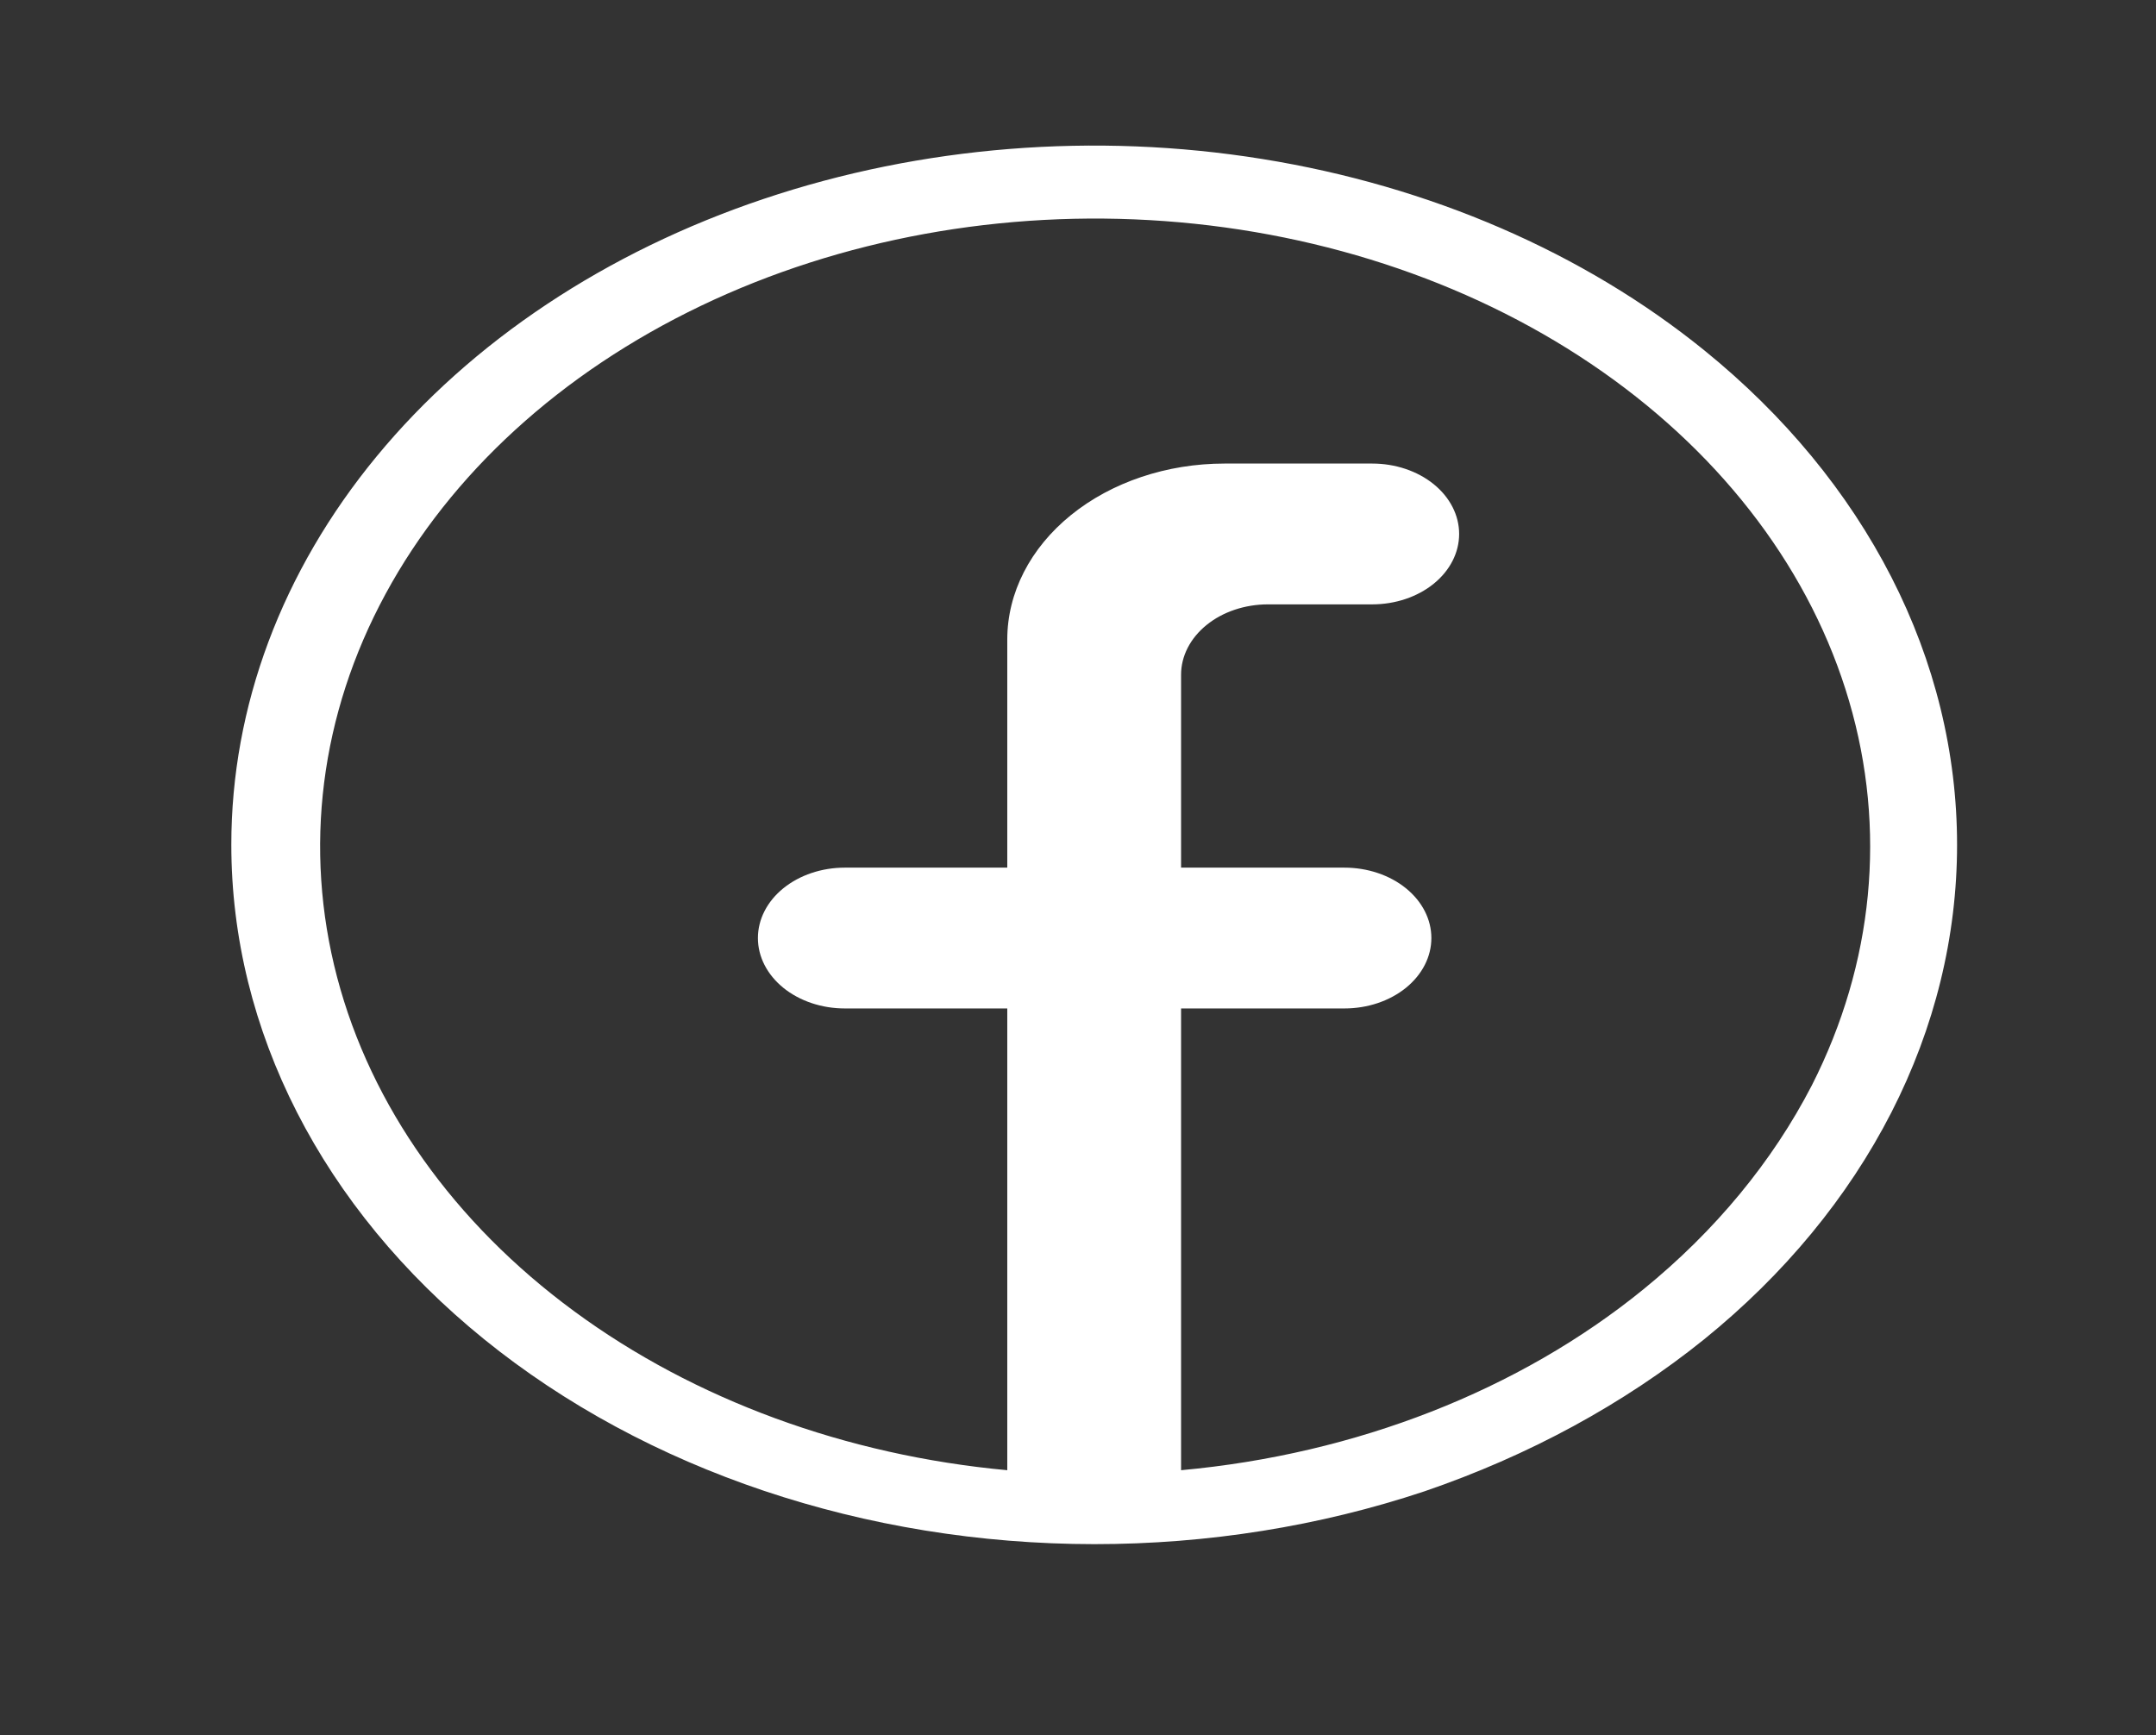 <svg width="41" height="33" viewBox="0 0 41 33" fill="none" xmlns="http://www.w3.org/2000/svg">
<rect x="0" y="0" width="41" height="33" fill="#333333" stroke="none"/>
<path d="M32.408 6.661C30.113 4.802 27.189 3.536 24.006 3.024C20.823 2.511 17.523 2.775 14.525 3.782C11.527 4.789 8.965 6.493 7.163 8.679C5.36 10.866 4.398 13.437 4.399 16.066C4.399 19.593 6.127 22.975 9.205 25.469C12.282 27.963 16.455 29.365 20.808 29.367C22.962 29.368 25.095 29.027 27.087 28.363C29.073 27.684 30.88 26.702 32.408 25.471C33.933 24.236 35.142 22.77 35.968 21.156C36.793 19.542 37.217 17.813 37.217 16.066C37.217 14.319 36.793 12.589 35.968 10.976C35.142 9.362 33.933 7.896 32.408 6.661ZM31.252 24.521C28.889 26.443 25.788 27.657 22.46 27.961V19.179H25.567C26.005 19.179 26.426 19.038 26.736 18.787C27.046 18.535 27.22 18.195 27.22 17.84C27.22 17.485 27.046 17.144 26.736 16.893C26.426 16.642 26.005 16.501 25.567 16.501H22.46V12.833C22.46 12.477 22.635 12.137 22.945 11.886C23.254 11.635 23.675 11.494 24.113 11.494H26.096C26.534 11.494 26.954 11.353 27.264 11.102C27.574 10.851 27.748 10.51 27.748 10.155C27.748 9.8 27.574 9.459 27.264 9.208C26.954 8.957 26.534 8.816 26.096 8.816H23.287C22.191 8.816 21.14 9.169 20.366 9.796C19.591 10.424 19.155 11.275 19.155 12.163V16.501H16.065C15.627 16.501 15.207 16.642 14.897 16.893C14.587 17.144 14.413 17.485 14.413 17.84C14.413 18.195 14.587 18.535 14.897 18.787C15.207 19.038 15.627 19.179 16.065 19.179H19.155V27.961C16.087 27.678 13.205 26.62 10.919 24.938C8.632 23.256 7.055 21.034 6.411 18.586C5.768 16.139 6.089 13.589 7.331 11.298C8.572 9.006 10.671 7.089 13.33 5.816C15.989 4.543 19.075 3.98 22.151 4.205C25.228 4.43 28.139 5.432 30.474 7.07C32.809 8.708 34.45 10.899 35.164 13.334C35.879 15.768 35.632 18.323 34.457 20.638C33.709 22.088 32.621 23.407 31.252 24.521Z" fill="white"/>
</svg>
